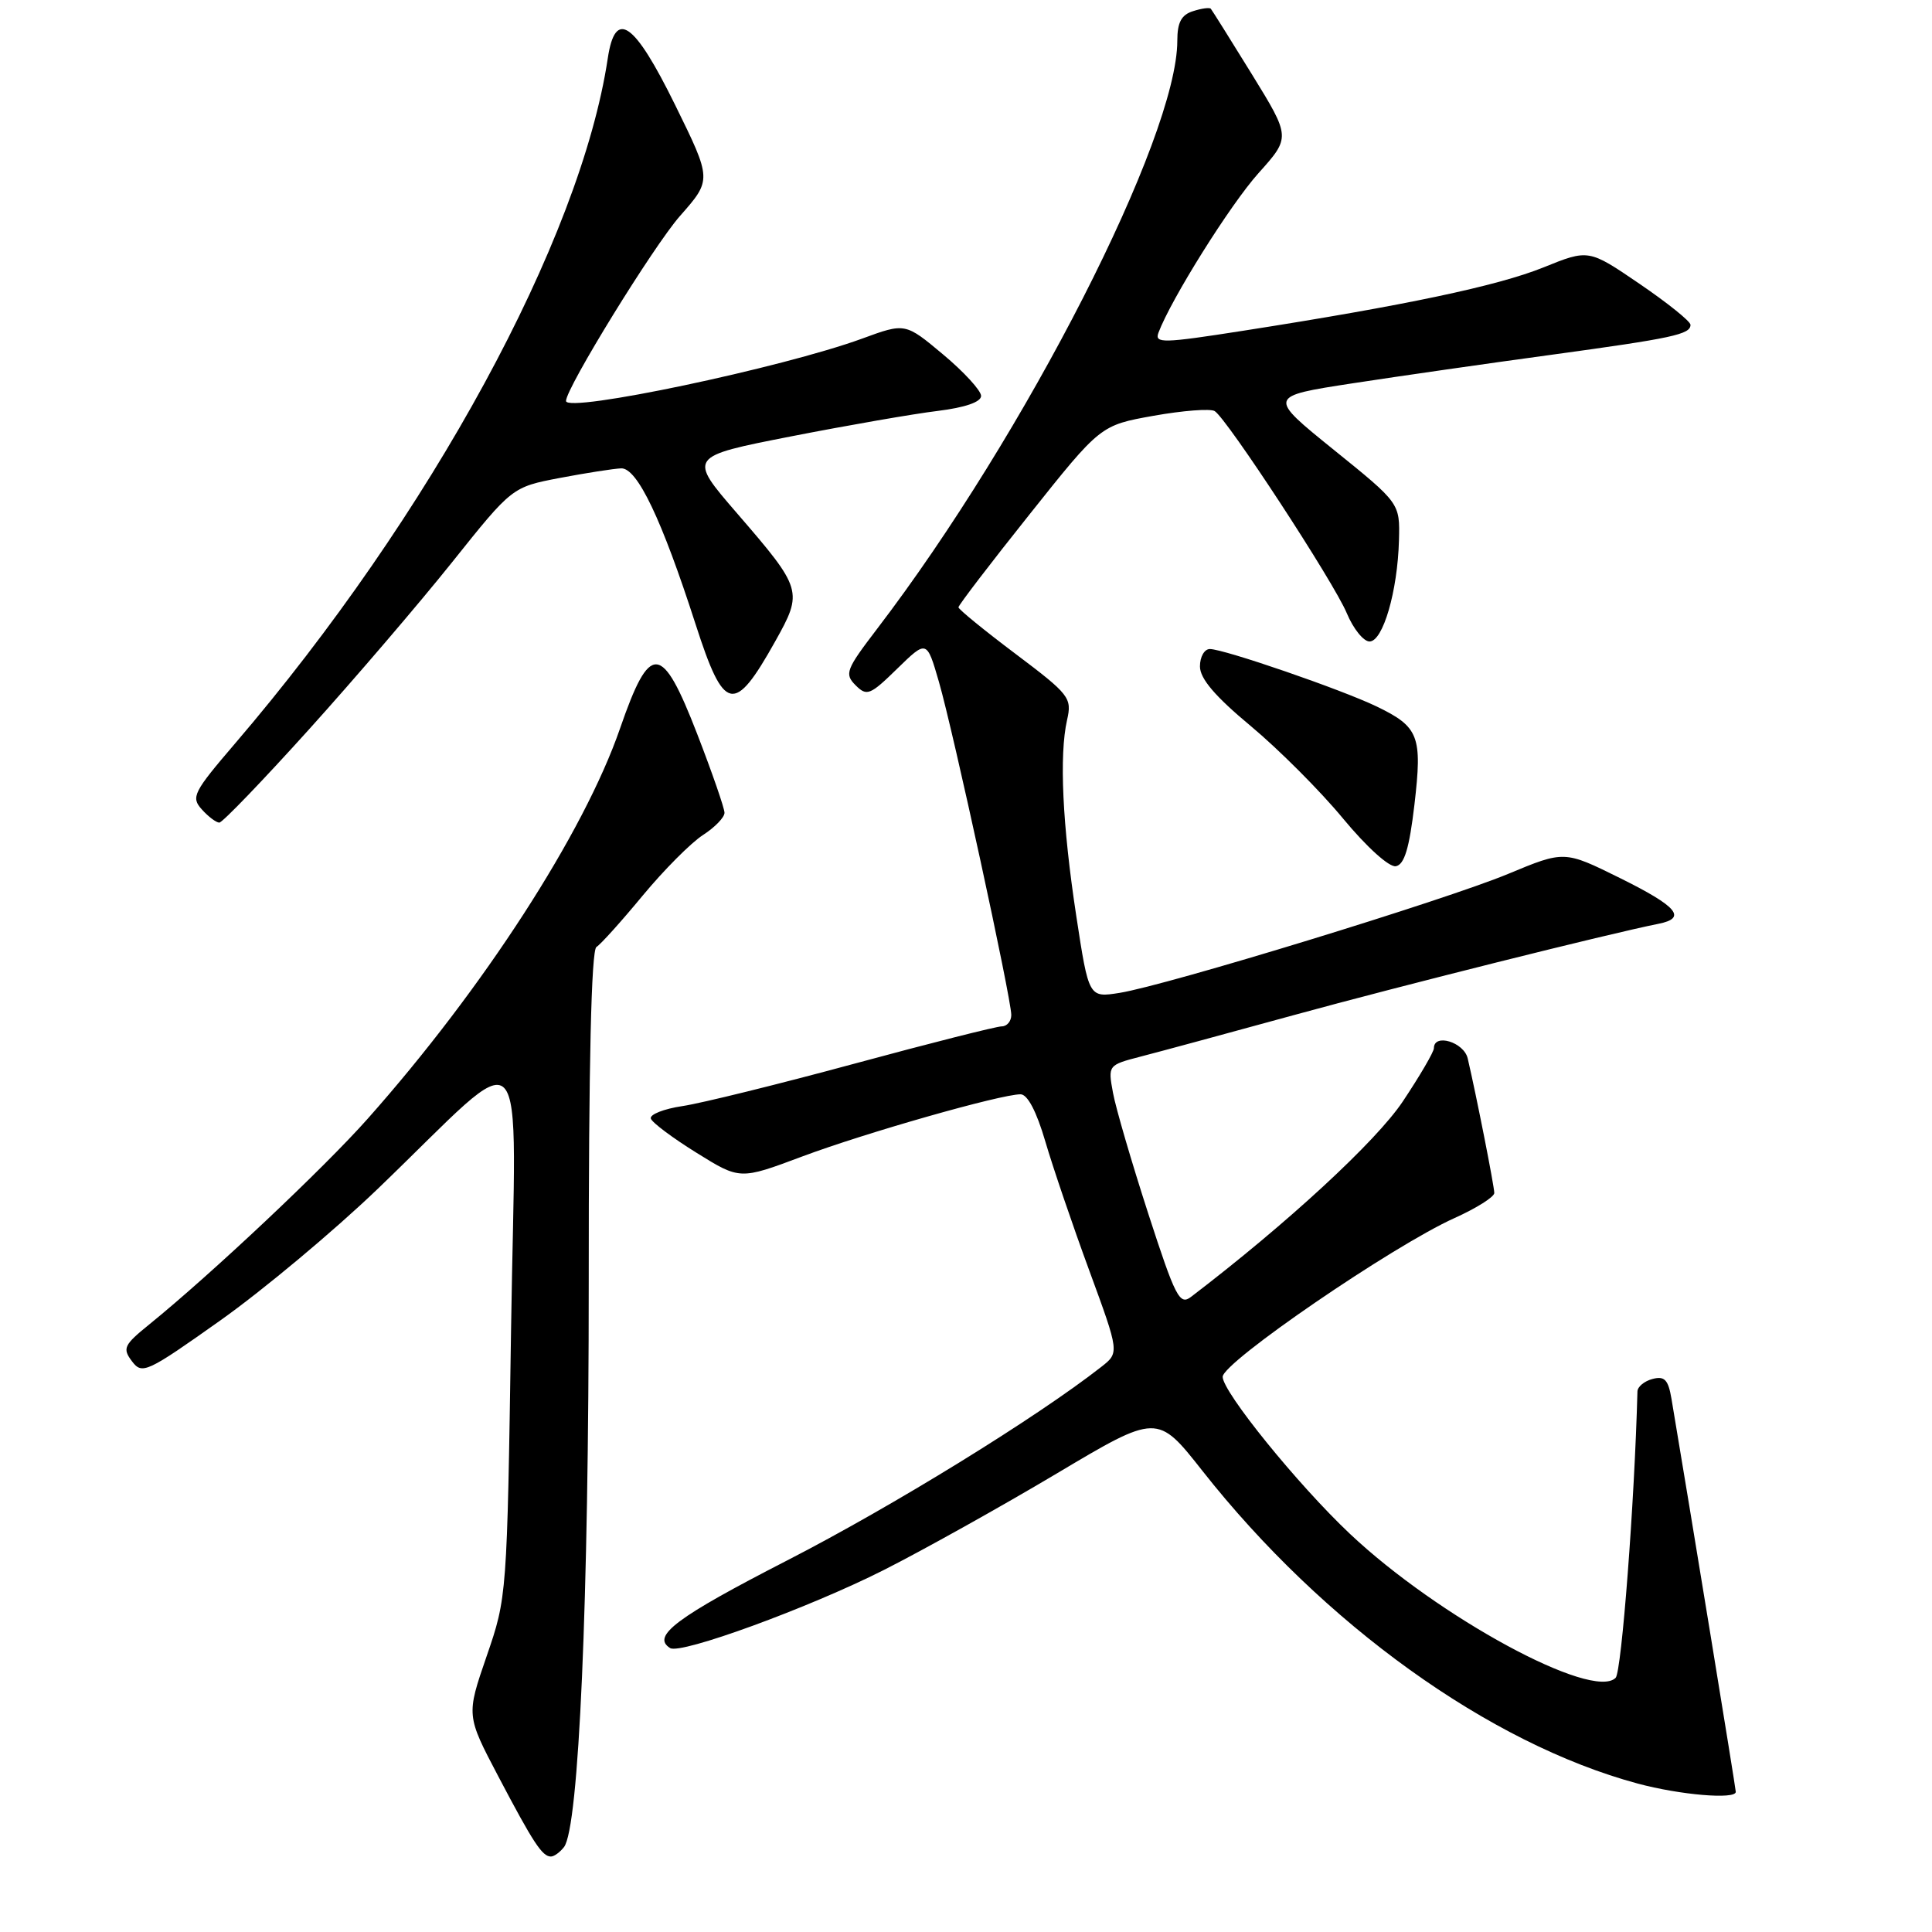 <?xml version="1.0" encoding="UTF-8" standalone="no"?>
<!DOCTYPE svg PUBLIC "-//W3C//DTD SVG 1.1//EN" "http://www.w3.org/Graphics/SVG/1.1/DTD/svg11.dtd" >
<svg xmlns="http://www.w3.org/2000/svg" xmlns:xlink="http://www.w3.org/1999/xlink" version="1.1" viewBox="0 0 256 256">
 <g >
 <path fill="currentColor"
d=" M 74.73 244.75 C 76.71 242.20 78.02 212.24 78.01 169.81 C 78.00 141.01 78.35 125.90 79.03 125.48 C 79.59 125.14 82.35 122.07 85.16 118.67 C 87.97 115.28 91.56 111.67 93.14 110.65 C 94.71 109.64 96.00 108.31 96.00 107.70 C 96.00 107.10 94.37 102.39 92.38 97.25 C 87.69 85.14 86.13 85.03 82.16 96.52 C 77.38 110.35 64.05 130.98 48.71 148.25 C 42.87 154.83 28.02 168.81 19.77 175.50 C 16.41 178.22 16.20 178.67 17.49 180.38 C 18.83 182.16 19.44 181.88 29.20 174.96 C 34.87 170.94 44.22 163.12 50.00 157.58 C 70.60 137.80 68.32 135.42 67.72 176.06 C 67.19 211.47 67.17 211.66 64.48 219.46 C 61.78 227.30 61.78 227.30 66.04 235.40 C 70.68 244.22 71.85 246.00 73.00 246.00 C 73.42 246.00 74.19 245.44 74.73 244.75 Z  M 230.00 237.43 C 230.00 236.97 223.96 200.09 221.48 185.35 C 221.05 182.81 220.56 182.30 218.97 182.72 C 217.89 183.00 216.99 183.74 216.97 184.37 C 216.59 199.01 214.87 221.53 214.08 222.32 C 211.03 225.37 190.56 214.27 178.86 203.23 C 171.96 196.72 162.03 184.46 162.01 182.44 C 161.99 180.52 184.56 165.07 192.75 161.39 C 195.64 160.09 198.00 158.60 198.00 158.08 C 198.00 157.19 195.65 145.27 194.48 140.25 C 193.98 138.09 190.00 136.88 190.00 138.89 C 190.00 139.37 188.14 142.56 185.87 145.96 C 182.34 151.24 170.58 162.10 157.82 171.84 C 156.31 173.00 155.75 171.91 152.15 160.81 C 149.96 154.04 147.85 146.84 147.48 144.82 C 146.80 141.14 146.82 141.13 151.15 140.00 C 153.54 139.39 162.70 136.90 171.50 134.49 C 185.46 130.66 213.17 123.72 219.75 122.41 C 223.57 121.65 222.29 120.13 214.64 116.34 C 207.28 112.70 207.28 112.70 199.85 115.79 C 191.49 119.27 154.64 130.55 148.36 131.56 C 144.27 132.21 144.27 132.21 142.61 121.36 C 140.77 109.28 140.34 100.07 141.39 95.41 C 142.06 92.46 141.73 92.04 134.55 86.63 C 130.40 83.51 127.00 80.73 127.00 80.47 C 127.00 80.20 131.23 74.66 136.41 68.17 C 145.82 56.35 145.82 56.35 152.87 55.09 C 156.75 54.40 160.38 54.12 160.95 54.47 C 162.58 55.48 176.74 77.13 178.46 81.26 C 179.32 83.32 180.68 85.00 181.47 85.00 C 183.25 85.00 185.19 78.34 185.37 71.59 C 185.50 66.68 185.50 66.68 176.73 59.60 C 167.97 52.52 167.97 52.52 179.23 50.79 C 185.43 49.84 197.25 48.14 205.50 47.02 C 221.67 44.81 224.00 44.31 224.00 43.04 C 224.00 42.58 220.96 40.14 217.25 37.61 C 210.50 33.01 210.50 33.01 204.50 35.44 C 198.42 37.89 186.16 40.48 164.70 43.83 C 154.08 45.49 152.97 45.52 153.50 44.09 C 155.17 39.64 163.01 27.12 166.76 22.94 C 171.02 18.19 171.02 18.19 165.88 9.84 C 163.05 5.25 160.60 1.35 160.44 1.16 C 160.28 0.97 159.22 1.11 158.08 1.48 C 156.54 1.96 156.00 2.97 156.00 5.39 C 156.00 18.20 135.91 57.56 116.21 83.34 C 112.10 88.72 111.87 89.30 113.37 90.80 C 114.86 92.29 115.29 92.12 118.89 88.60 C 122.80 84.79 122.80 84.79 124.41 90.34 C 126.30 96.86 134.00 132.28 134.00 134.49 C 134.00 135.32 133.43 136.00 132.73 136.00 C 132.04 136.00 123.25 138.22 113.22 140.94 C 103.18 143.66 92.93 146.19 90.44 146.56 C 87.95 146.93 86.06 147.68 86.24 148.22 C 86.42 148.76 89.15 150.80 92.31 152.76 C 98.05 156.33 98.05 156.33 106.27 153.25 C 114.66 150.11 132.59 145.00 135.23 145.00 C 136.15 145.00 137.35 147.28 138.51 151.25 C 139.52 154.69 142.14 162.39 144.34 168.37 C 148.33 179.24 148.33 179.24 145.91 181.13 C 137.36 187.83 118.29 199.58 104.33 206.75 C 89.61 214.31 86.27 216.81 88.80 218.38 C 90.21 219.25 107.15 213.06 117.08 208.05 C 122.34 205.39 132.66 199.63 140.00 195.26 C 153.35 187.31 153.35 187.31 159.33 194.90 C 175.34 215.22 197.34 231.03 217.00 236.33 C 222.60 237.84 230.00 238.47 230.00 237.43 Z  M 187.42 106.62 C 188.48 97.52 188.02 96.32 182.41 93.61 C 177.76 91.37 162.18 86.00 160.31 86.00 C 159.59 86.00 159.00 87.03 159.00 88.30 C 159.00 89.92 161.00 92.27 165.75 96.22 C 169.46 99.32 174.96 104.82 177.96 108.46 C 181.11 112.26 184.08 114.94 184.96 114.78 C 186.09 114.56 186.74 112.40 187.42 106.62 Z  M 40.89 96.71 C 46.99 89.95 55.55 79.95 59.92 74.48 C 67.86 64.54 67.86 64.54 74.18 63.33 C 77.66 62.67 81.31 62.10 82.31 62.06 C 84.44 61.99 87.68 68.79 92.18 82.75 C 95.95 94.44 97.27 94.72 102.71 85.00 C 106.43 78.36 106.34 78.06 97.65 68.00 C 91.17 60.50 91.17 60.50 104.84 57.82 C 112.35 56.35 121.09 54.83 124.25 54.45 C 127.88 54.00 130.00 53.27 130.00 52.46 C 130.00 51.76 127.74 49.29 124.98 46.98 C 119.95 42.77 119.95 42.77 114.23 44.87 C 103.67 48.73 75.00 54.77 75.00 53.13 C 75.00 51.42 86.59 32.61 90.10 28.62 C 94.33 23.82 94.33 23.82 89.46 13.91 C 84.01 2.83 81.52 1.12 80.53 7.75 C 76.92 31.74 57.02 68.30 31.16 98.50 C 25.61 104.98 25.28 105.63 26.74 107.25 C 27.60 108.21 28.65 109.00 29.06 109.00 C 29.47 109.00 34.79 103.47 40.89 96.71 Z "/>
</g>
</svg>